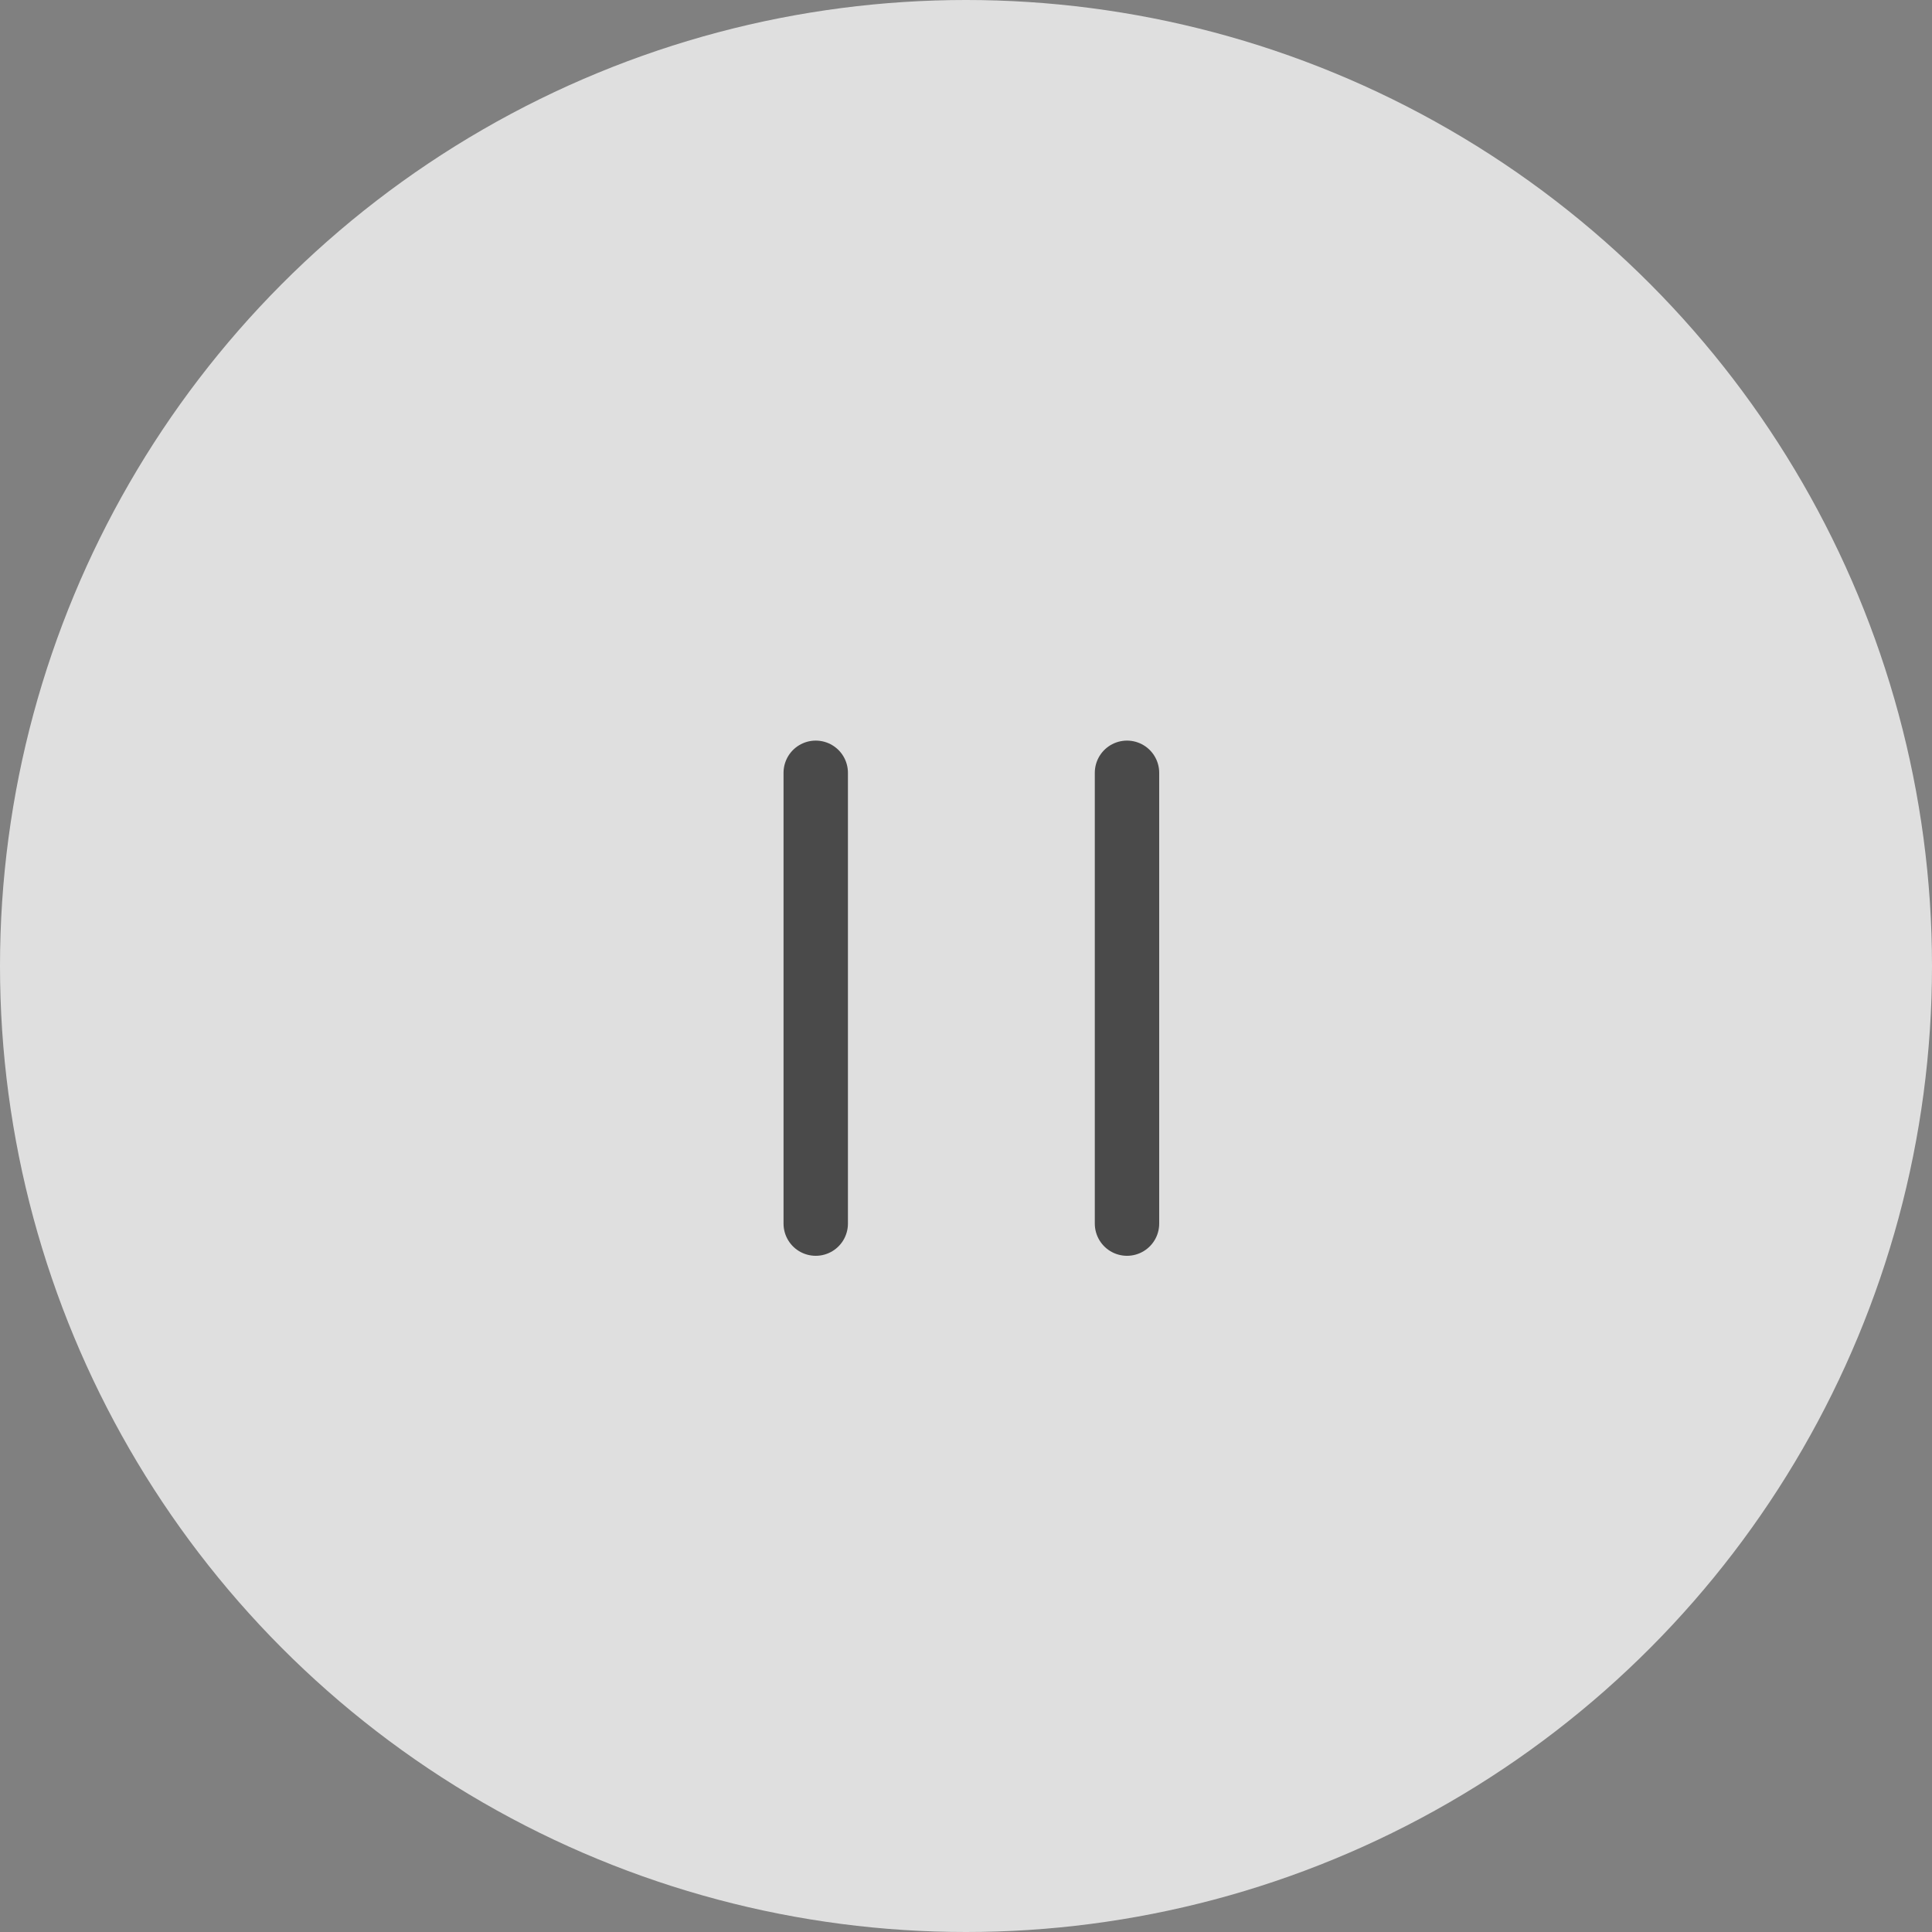 <?xml version="1.0" encoding="UTF-8"?>
<svg width="45px" height="45px" viewBox="0 0 45 45" version="1.1" xmlns="http://www.w3.org/2000/svg" xmlns:xlink="http://www.w3.org/1999/xlink">
    <rect x="0" y="0" width="45" height="45" fill="#808080" stroke="none"/>
    <!-- Generator: Sketch 51.1 (57501) - http://www.bohemiancoding.com/sketch -->
    <title>symbol/pause-1</title>
    <desc>Created with Sketch.</desc>
    <defs></defs>
    <g id="Page-1" stroke="none" stroke-width="1" fill="none" fill-rule="evenodd">
        <g id="Video-Playing/fullscreen" transform="translate(-1530, -1035)">
            <g id="symbol/pause-1" transform="translate(1530, 1035)">
                <g>
                    <circle id="Oval-5" fill="#FFFFFF" fill-rule="nonzero" opacity="0.75" cx="22.5" cy="22.5" r="22.5"></circle>
                    <g id="Group-3" transform="translate(18, 18)" fill-rule="nonzero" stroke="#4A4A4A" stroke-linecap="round" stroke-linejoin="round" stroke-width="1.5">
                        <path d="M1,0 L1,10.5" id="Path-8"></path>
                        <path d="M8.25,0 L8.25,10.5" id="Path-8-Copy"></path>
                    </g>
                </g>
            </g>
        </g>
    </g>
</svg>